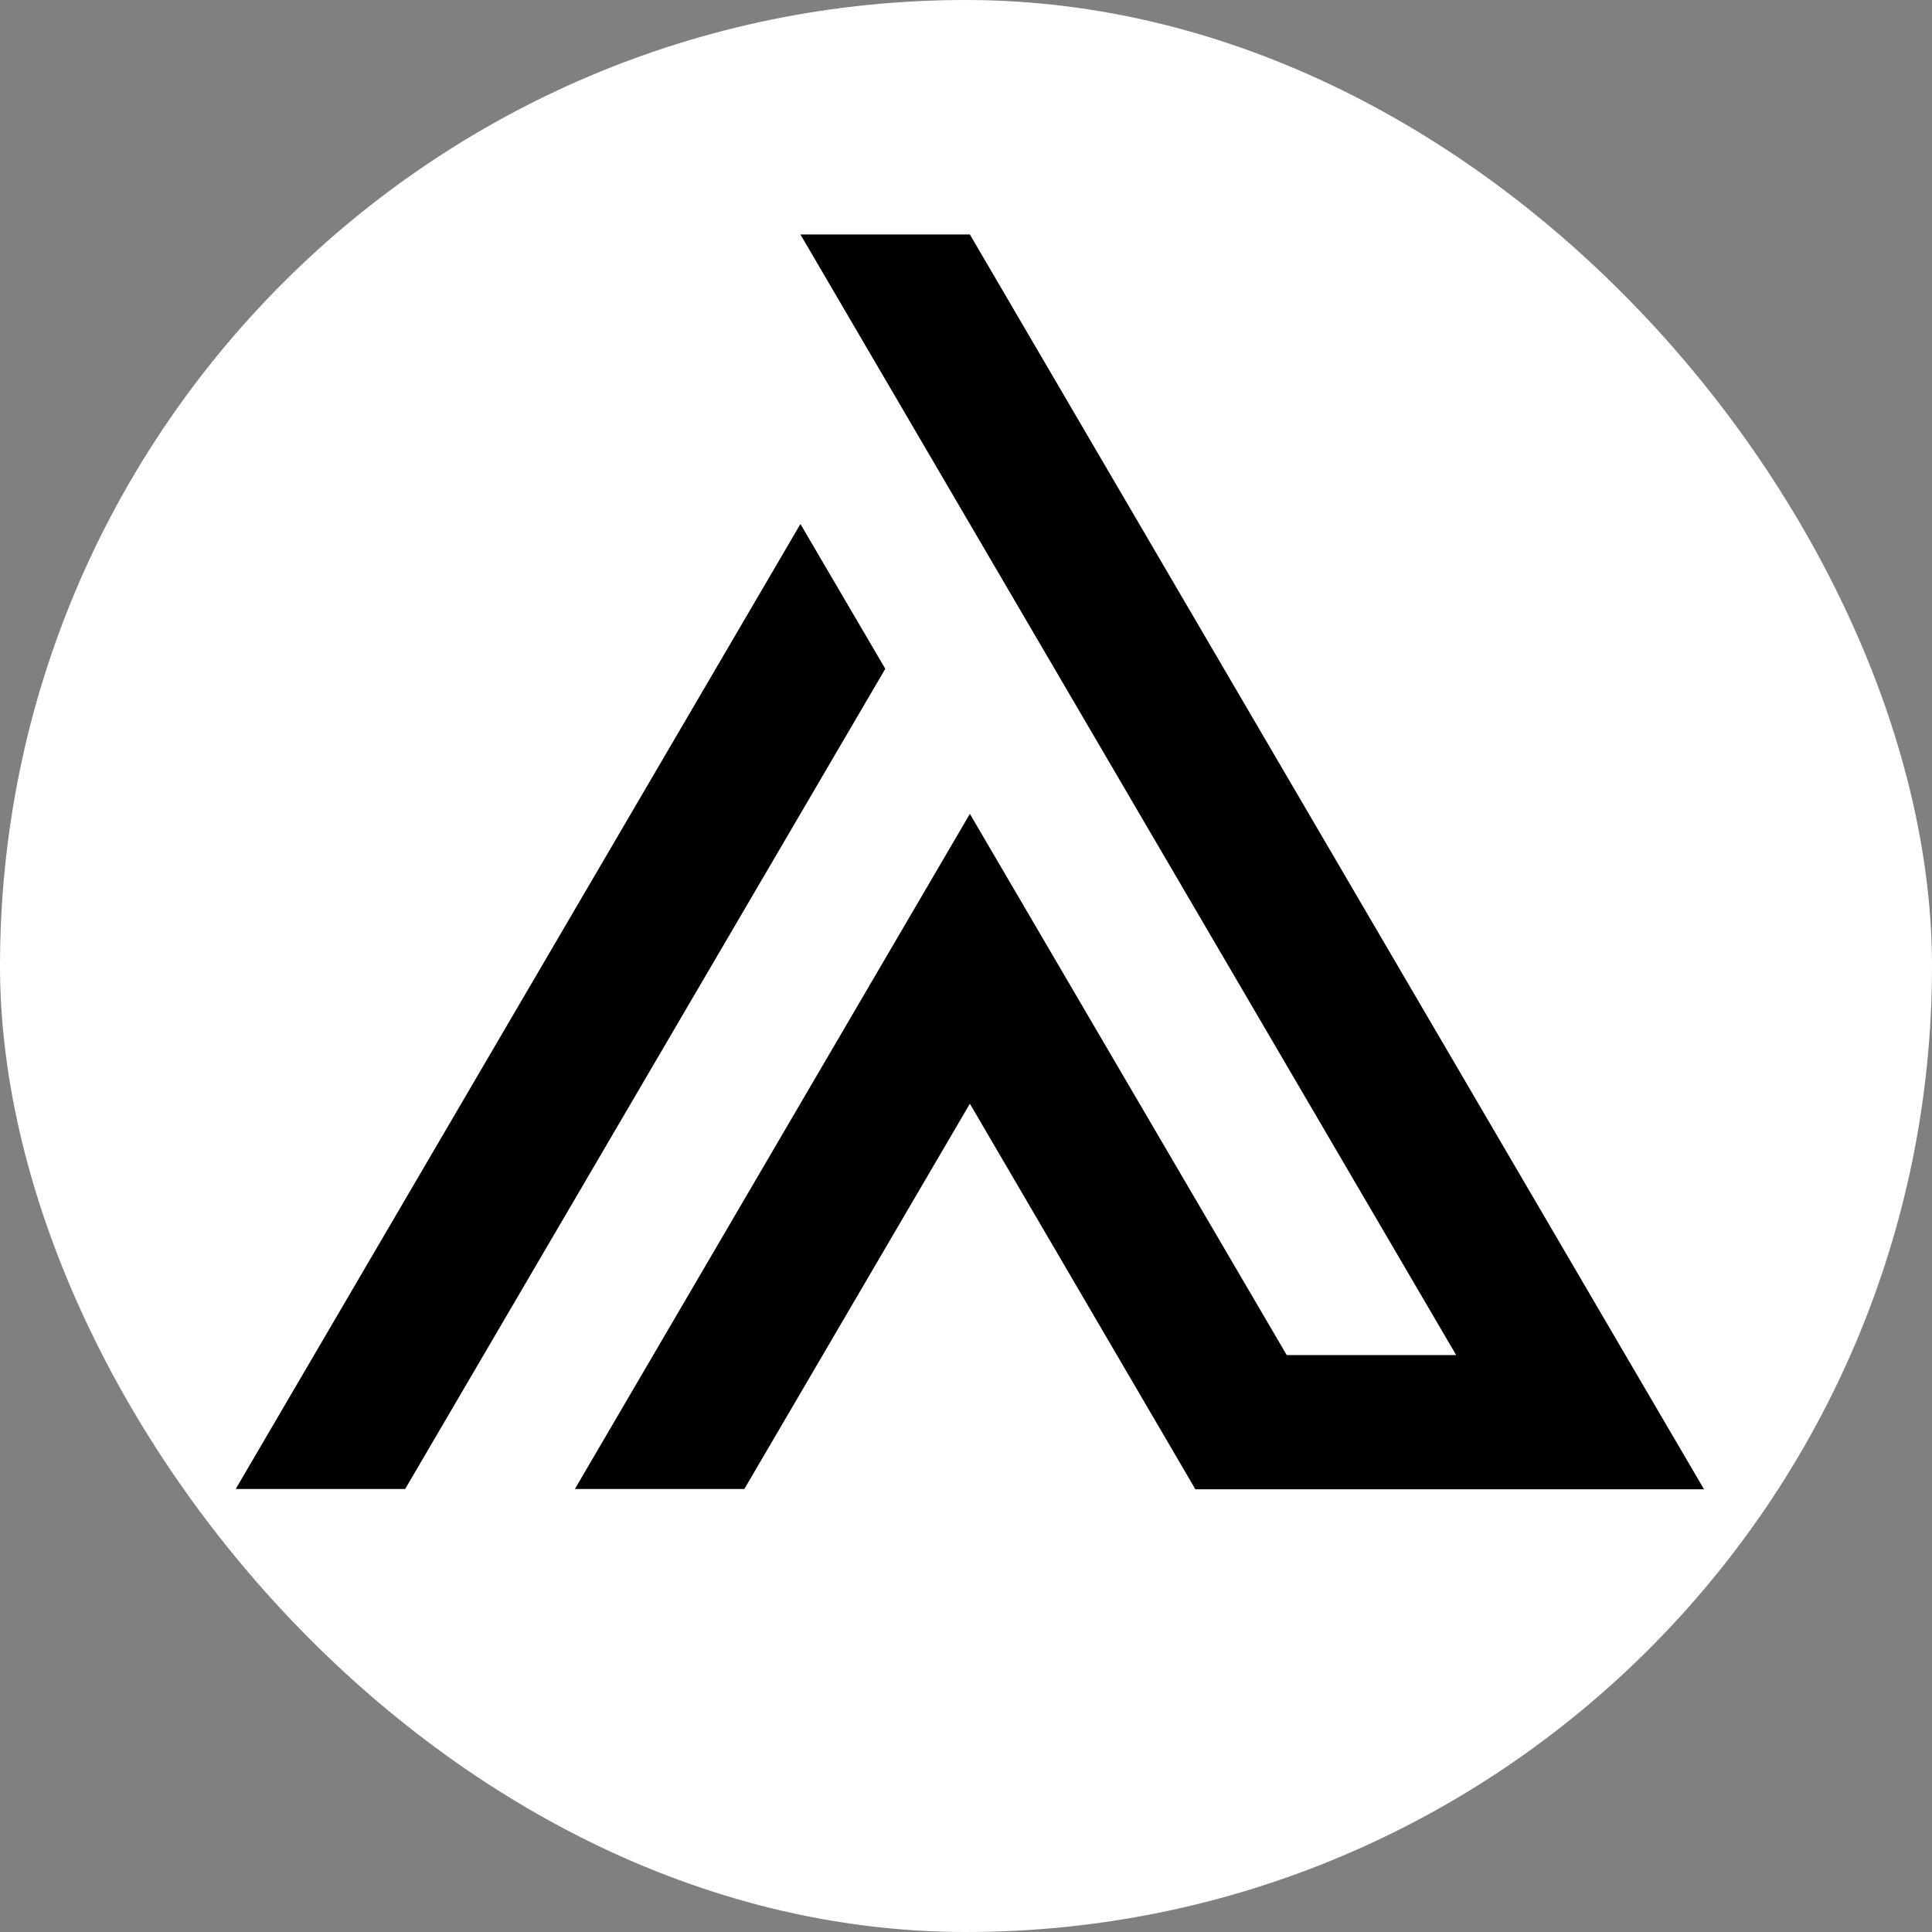 <svg width="250" height="250" viewBox="0 0 250 250" fill="none" xmlns="http://www.w3.org/2000/svg">
<rect x="0" y="0" width="250" height="250" fill="#808080" stroke="none"/>
<rect width="250" height="250" rx="125" fill="white"/>
<path fill-rule="evenodd" clip-rule="evenodd" d="M103.575 30.34H125.501L210.355 175.386L220.501 192.714H154.685L125.501 142.82L96.317 192.676H74.391L125.501 105.314L166.503 175.348H188.429L103.575 30.34ZM30.501 192.676L103.575 67.808L114.557 86.542L52.427 192.676H30.501Z" fill="black"/>
</svg>
